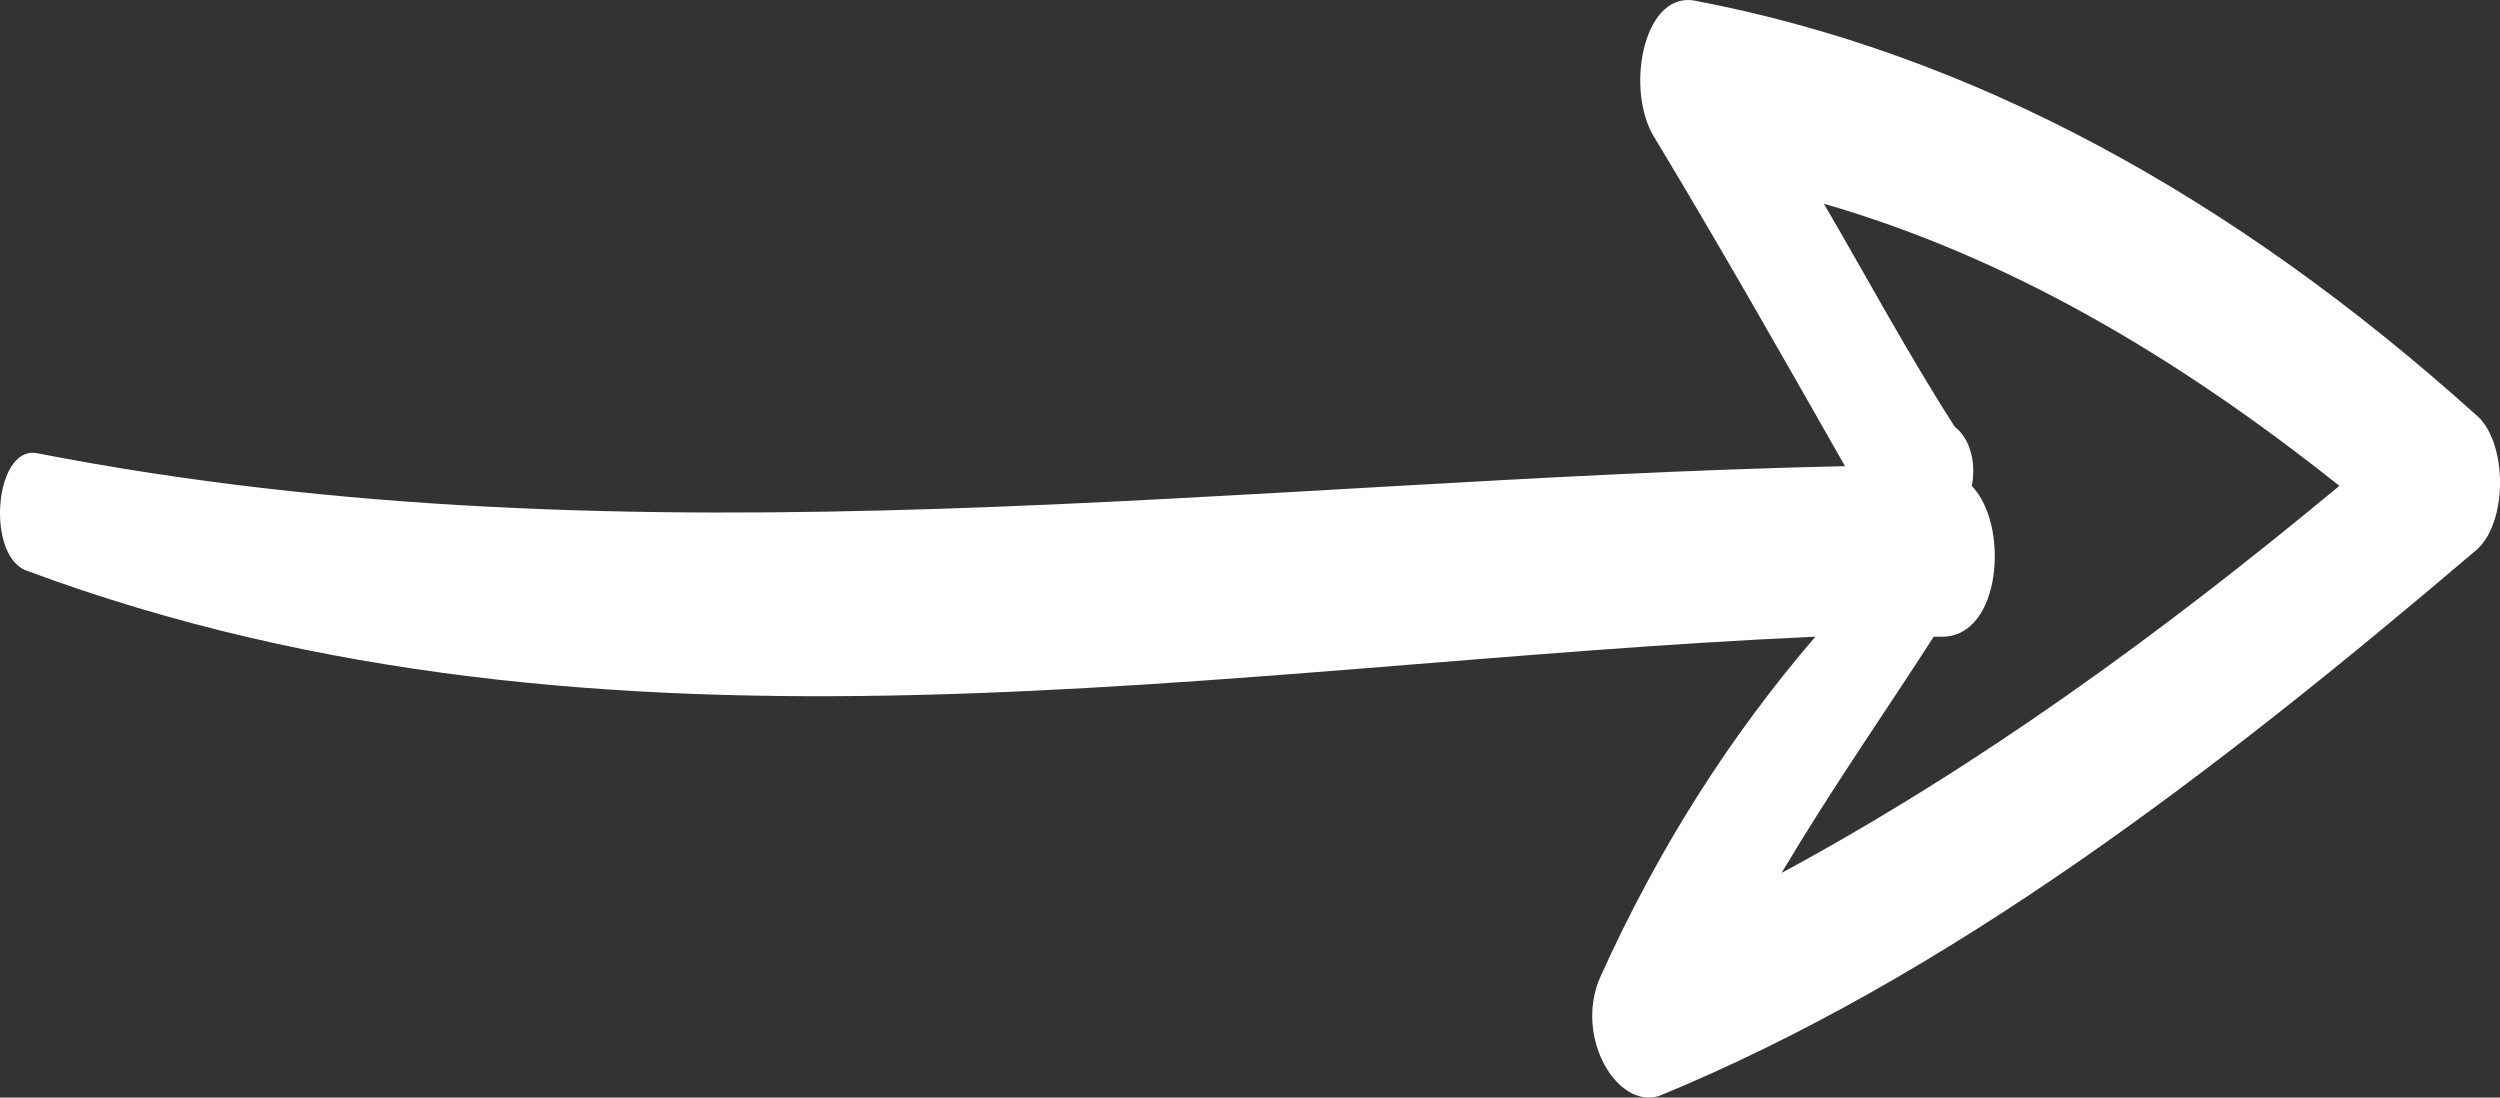 <svg width="41" height="18" viewBox="0 0 41 18" fill="none" xmlns="http://www.w3.org/2000/svg">
<rect x="0" y="0" width="41" height="18" fill="#333333" stroke="none"/>
<path d="M40.584 6.784C41.139 7.214 41.139 8.613 40.584 9.044C36.287 12.702 31.921 16.038 27.208 17.974C26.515 18.19 25.822 17.006 26.238 16.038C27.208 13.886 28.386 12.056 29.772 10.442C20.069 10.873 10.02 12.917 0.456 9.366C-0.237 9.151 -0.099 7.322 0.594 7.43C10.505 9.366 20.347 7.86 30.258 7.645C29.218 5.816 28.178 3.987 27.139 2.265C26.654 1.512 26.931 -0.102 27.763 0.005C32.337 0.866 36.634 3.233 40.584 6.784ZM32.337 7.968C32.96 8.613 32.822 10.442 31.852 10.442C31.782 10.442 31.713 10.442 31.713 10.442C30.881 11.734 30.05 12.917 29.218 14.316C32.406 12.594 35.386 10.442 38.366 7.968C35.663 5.816 32.891 4.202 29.911 3.341C30.604 4.525 31.297 5.816 32.059 7C32.337 7.214 32.406 7.645 32.337 7.968Z" fill="white"/>
</svg>
